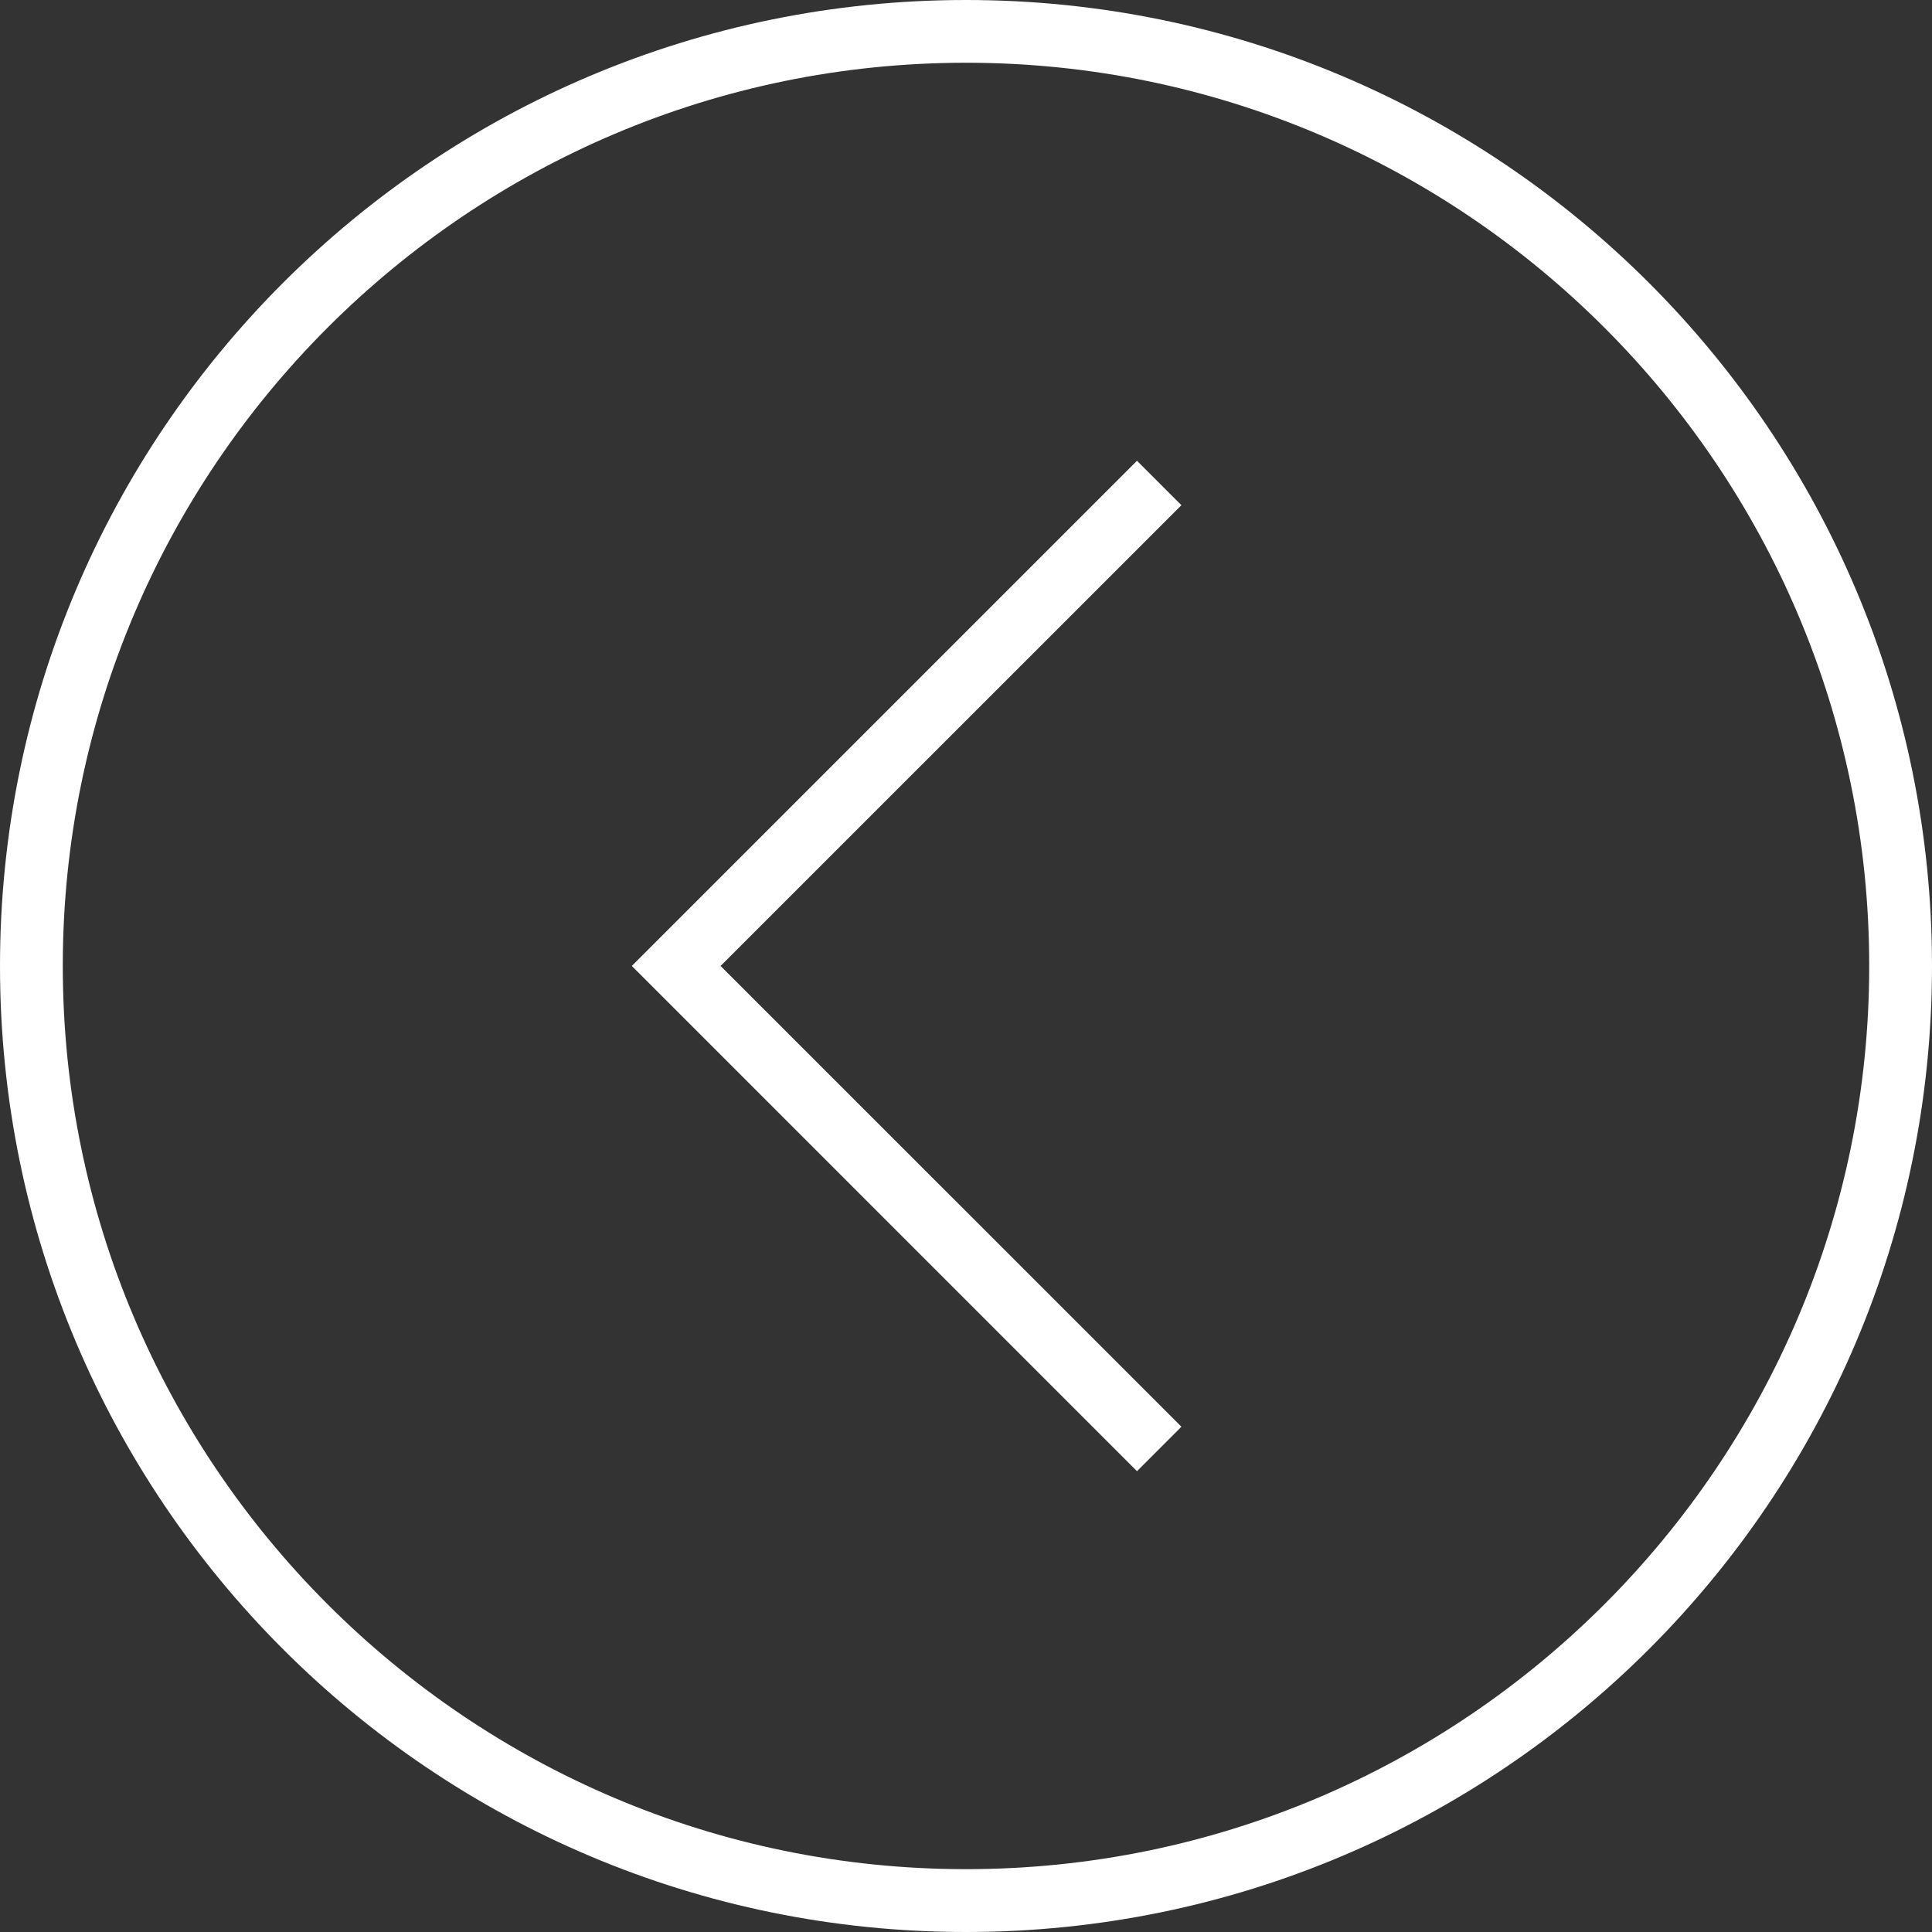 <?xml version="1.0" encoding="utf-8"?>
<!-- Generator: Adobe Illustrator 16.0.3, SVG Export Plug-In . SVG Version: 6.00 Build 0)  -->
<!DOCTYPE svg PUBLIC "-//W3C//DTD SVG 1.1//EN" "http://www.w3.org/Graphics/SVG/1.1/DTD/svg11.dtd">
<svg version="1.1" id="Prize" xmlns="http://www.w3.org/2000/svg" xmlns:xlink="http://www.w3.org/1999/xlink" x="0px" y="0px"
	 width="40px" height="40px" viewBox="8.333 11.827 40 40" enable-background="new 8.333 11.827 40 40" xml:space="preserve">
<rect x="8.333" y="11.827" width="40" height="40" fill="#333333" stroke="none"/>
<g>
	<path fill="#FFFFFF" d="M28.333,11.827c-11.046,0-20,8.955-20,20c0,11.047,8.954,20,20,20c11.045,0,20-8.953,20-20
		C48.333,20.781,39.378,11.827,28.333,11.827z M28.333,50.526c-10.311,0-18.7-8.389-18.7-18.7c0-10.311,8.389-18.7,18.7-18.7
		c10.312,0,18.7,8.389,18.7,18.7C47.033,42.138,38.645,50.526,28.333,50.526z"/>
	<polygon fill="#FFFFFF" points="31.873,21.367 21.414,31.826 31.873,42.286 32.793,41.366 23.252,31.826 32.793,22.286 	"/>
</g>
</svg>
